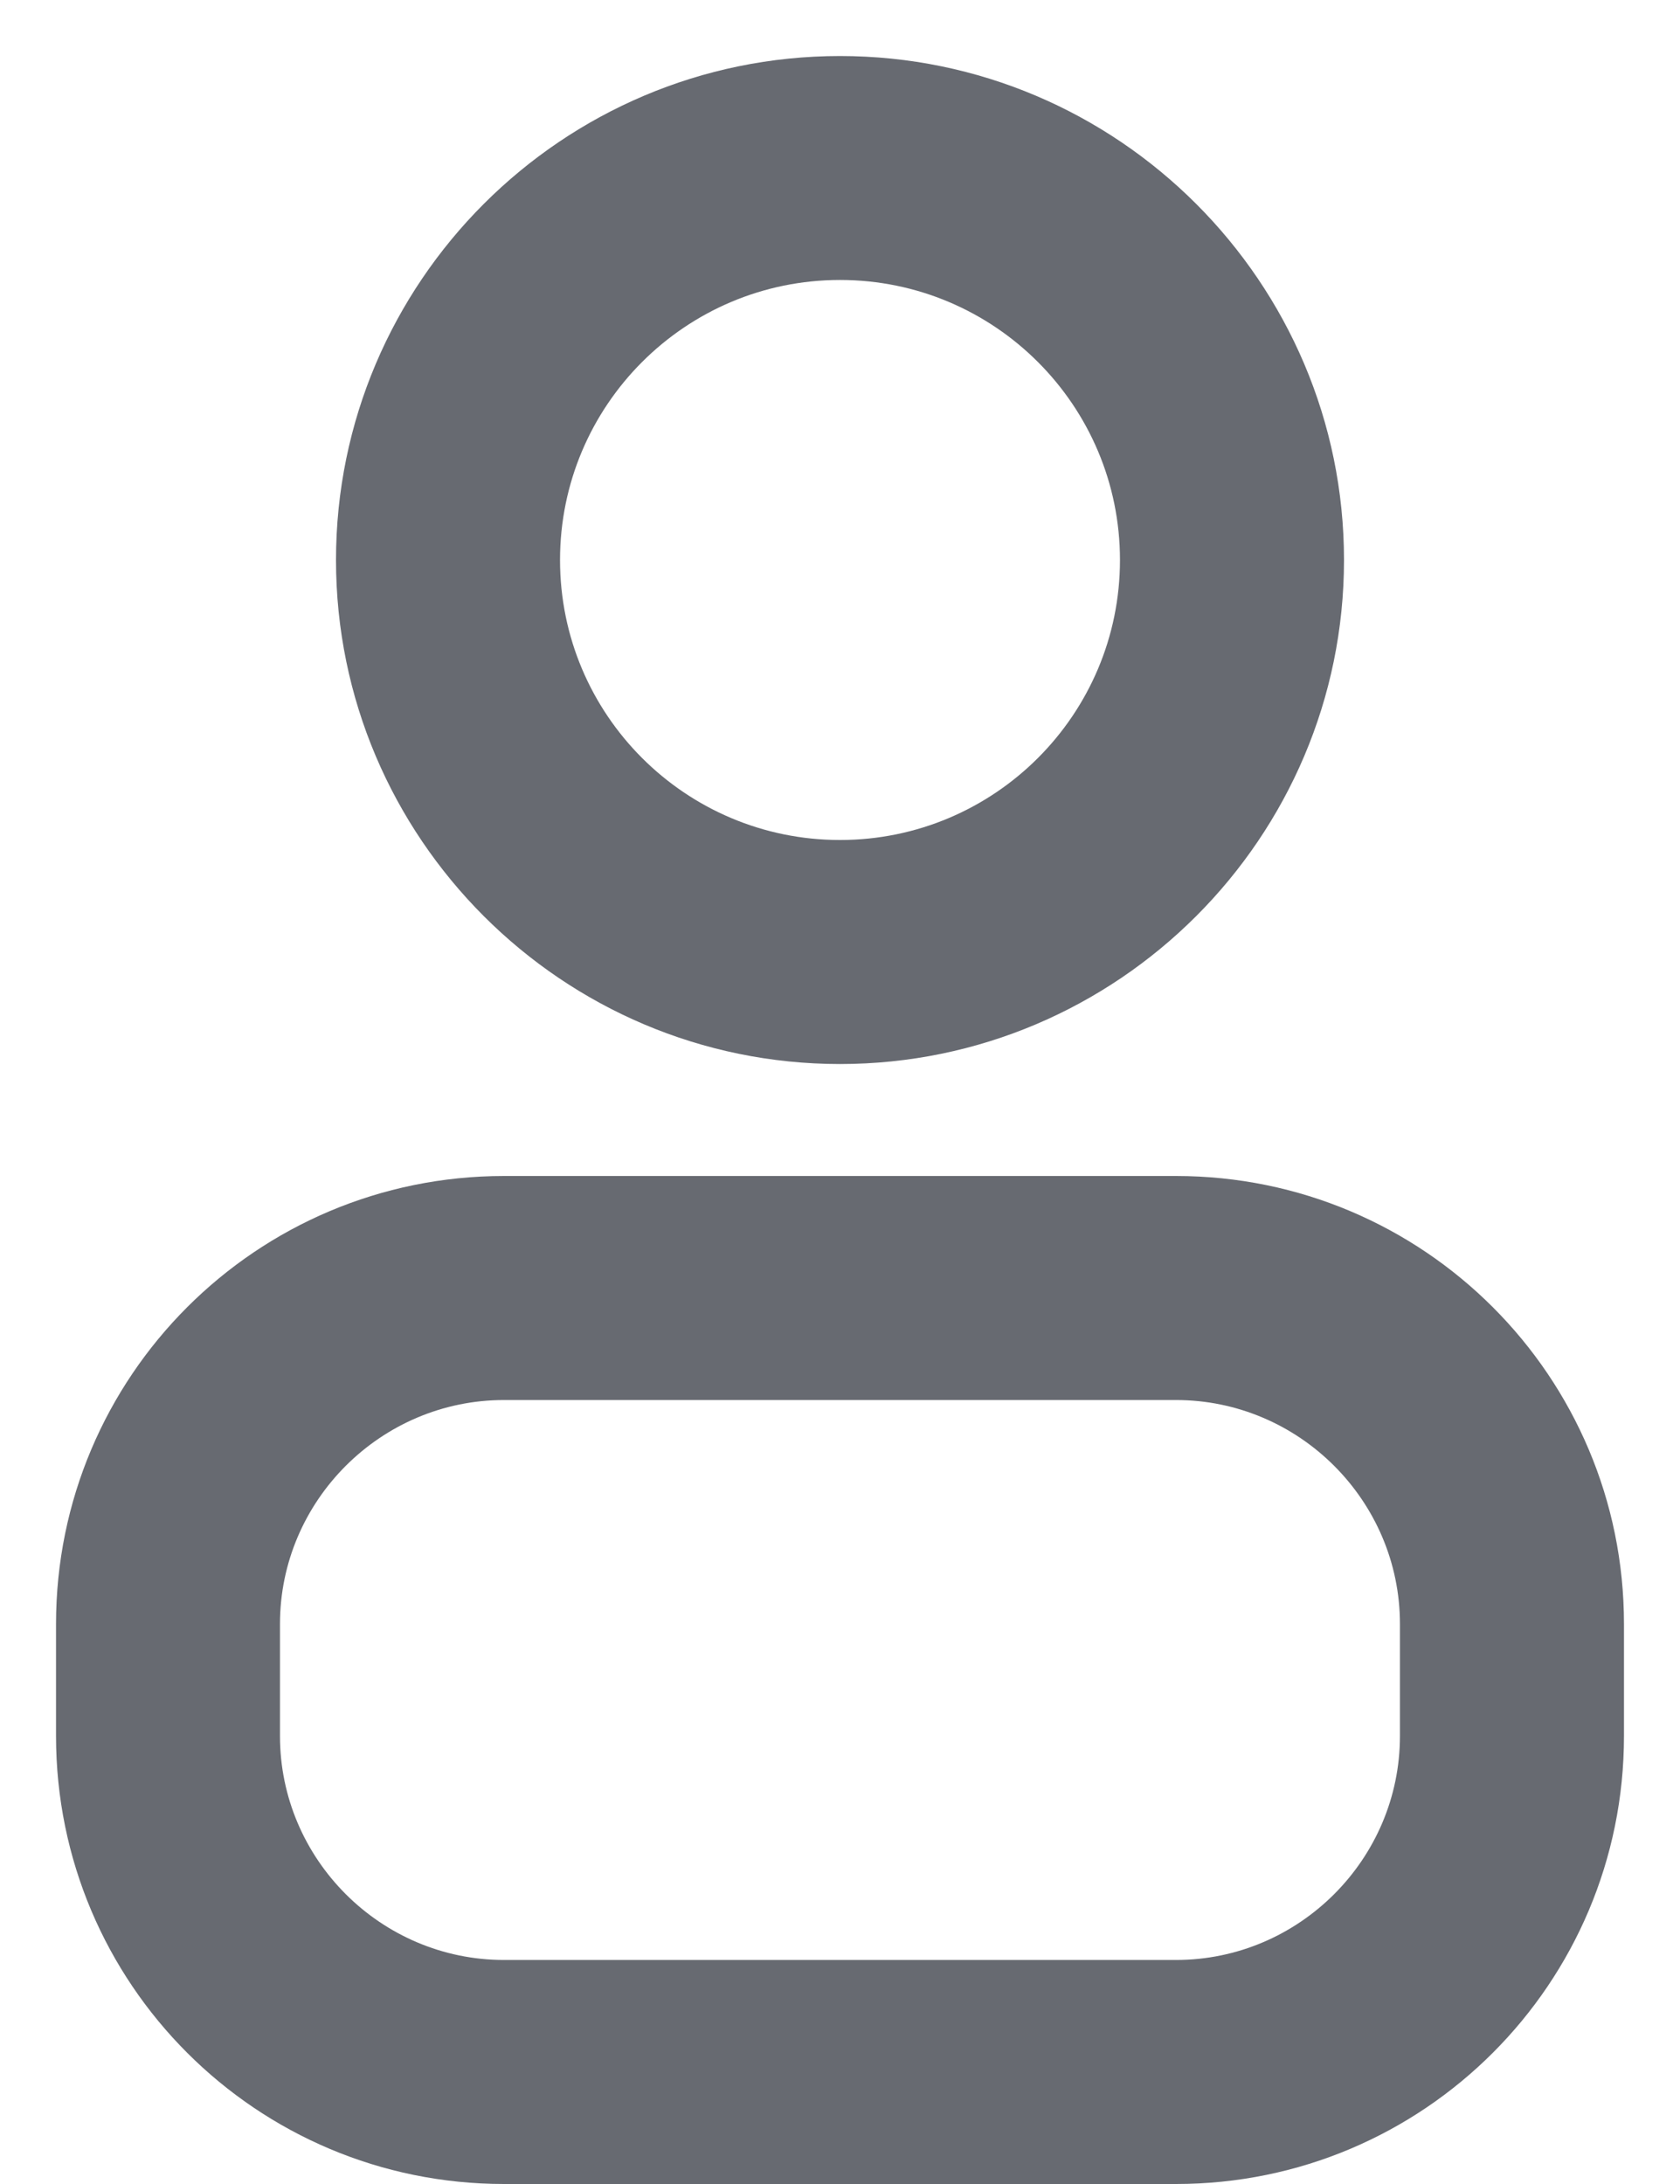 <svg width="20" height="26" viewBox="0 0 20 26" fill="none" xmlns="http://www.w3.org/2000/svg">
<path d="M10 12.667C13.306 12.667 16 9.973 16 6.667C16 3.36 13.306 0.667 10 0.667C6.693 0.667 4 3.36 4 6.667C4 9.973 6.693 12.667 10 12.667ZM10 3.333C11.84 3.333 13.333 4.827 13.333 6.667C13.333 8.507 11.84 10 10 10C8.16 10 6.667 8.507 6.667 6.667C6.667 4.827 8.16 3.333 10 3.333Z" fill="#676A71"/>
<path d="M14 14H6C3.053 14 0.667 16.387 0.667 19.333V20.667C0.667 23.613 3.053 26 6 26H14C16.947 26 19.333 23.613 19.333 20.667V19.333C19.333 16.387 16.947 14 14 14ZM16.666 20.667C16.666 22.133 15.466 23.333 14 23.333H6C4.533 23.333 3.333 22.133 3.333 20.667V19.333C3.333 17.867 4.533 16.667 6 16.667H14C15.466 16.667 16.666 17.867 16.666 19.333V20.667Z" fill="#676A71"/>
</svg>
